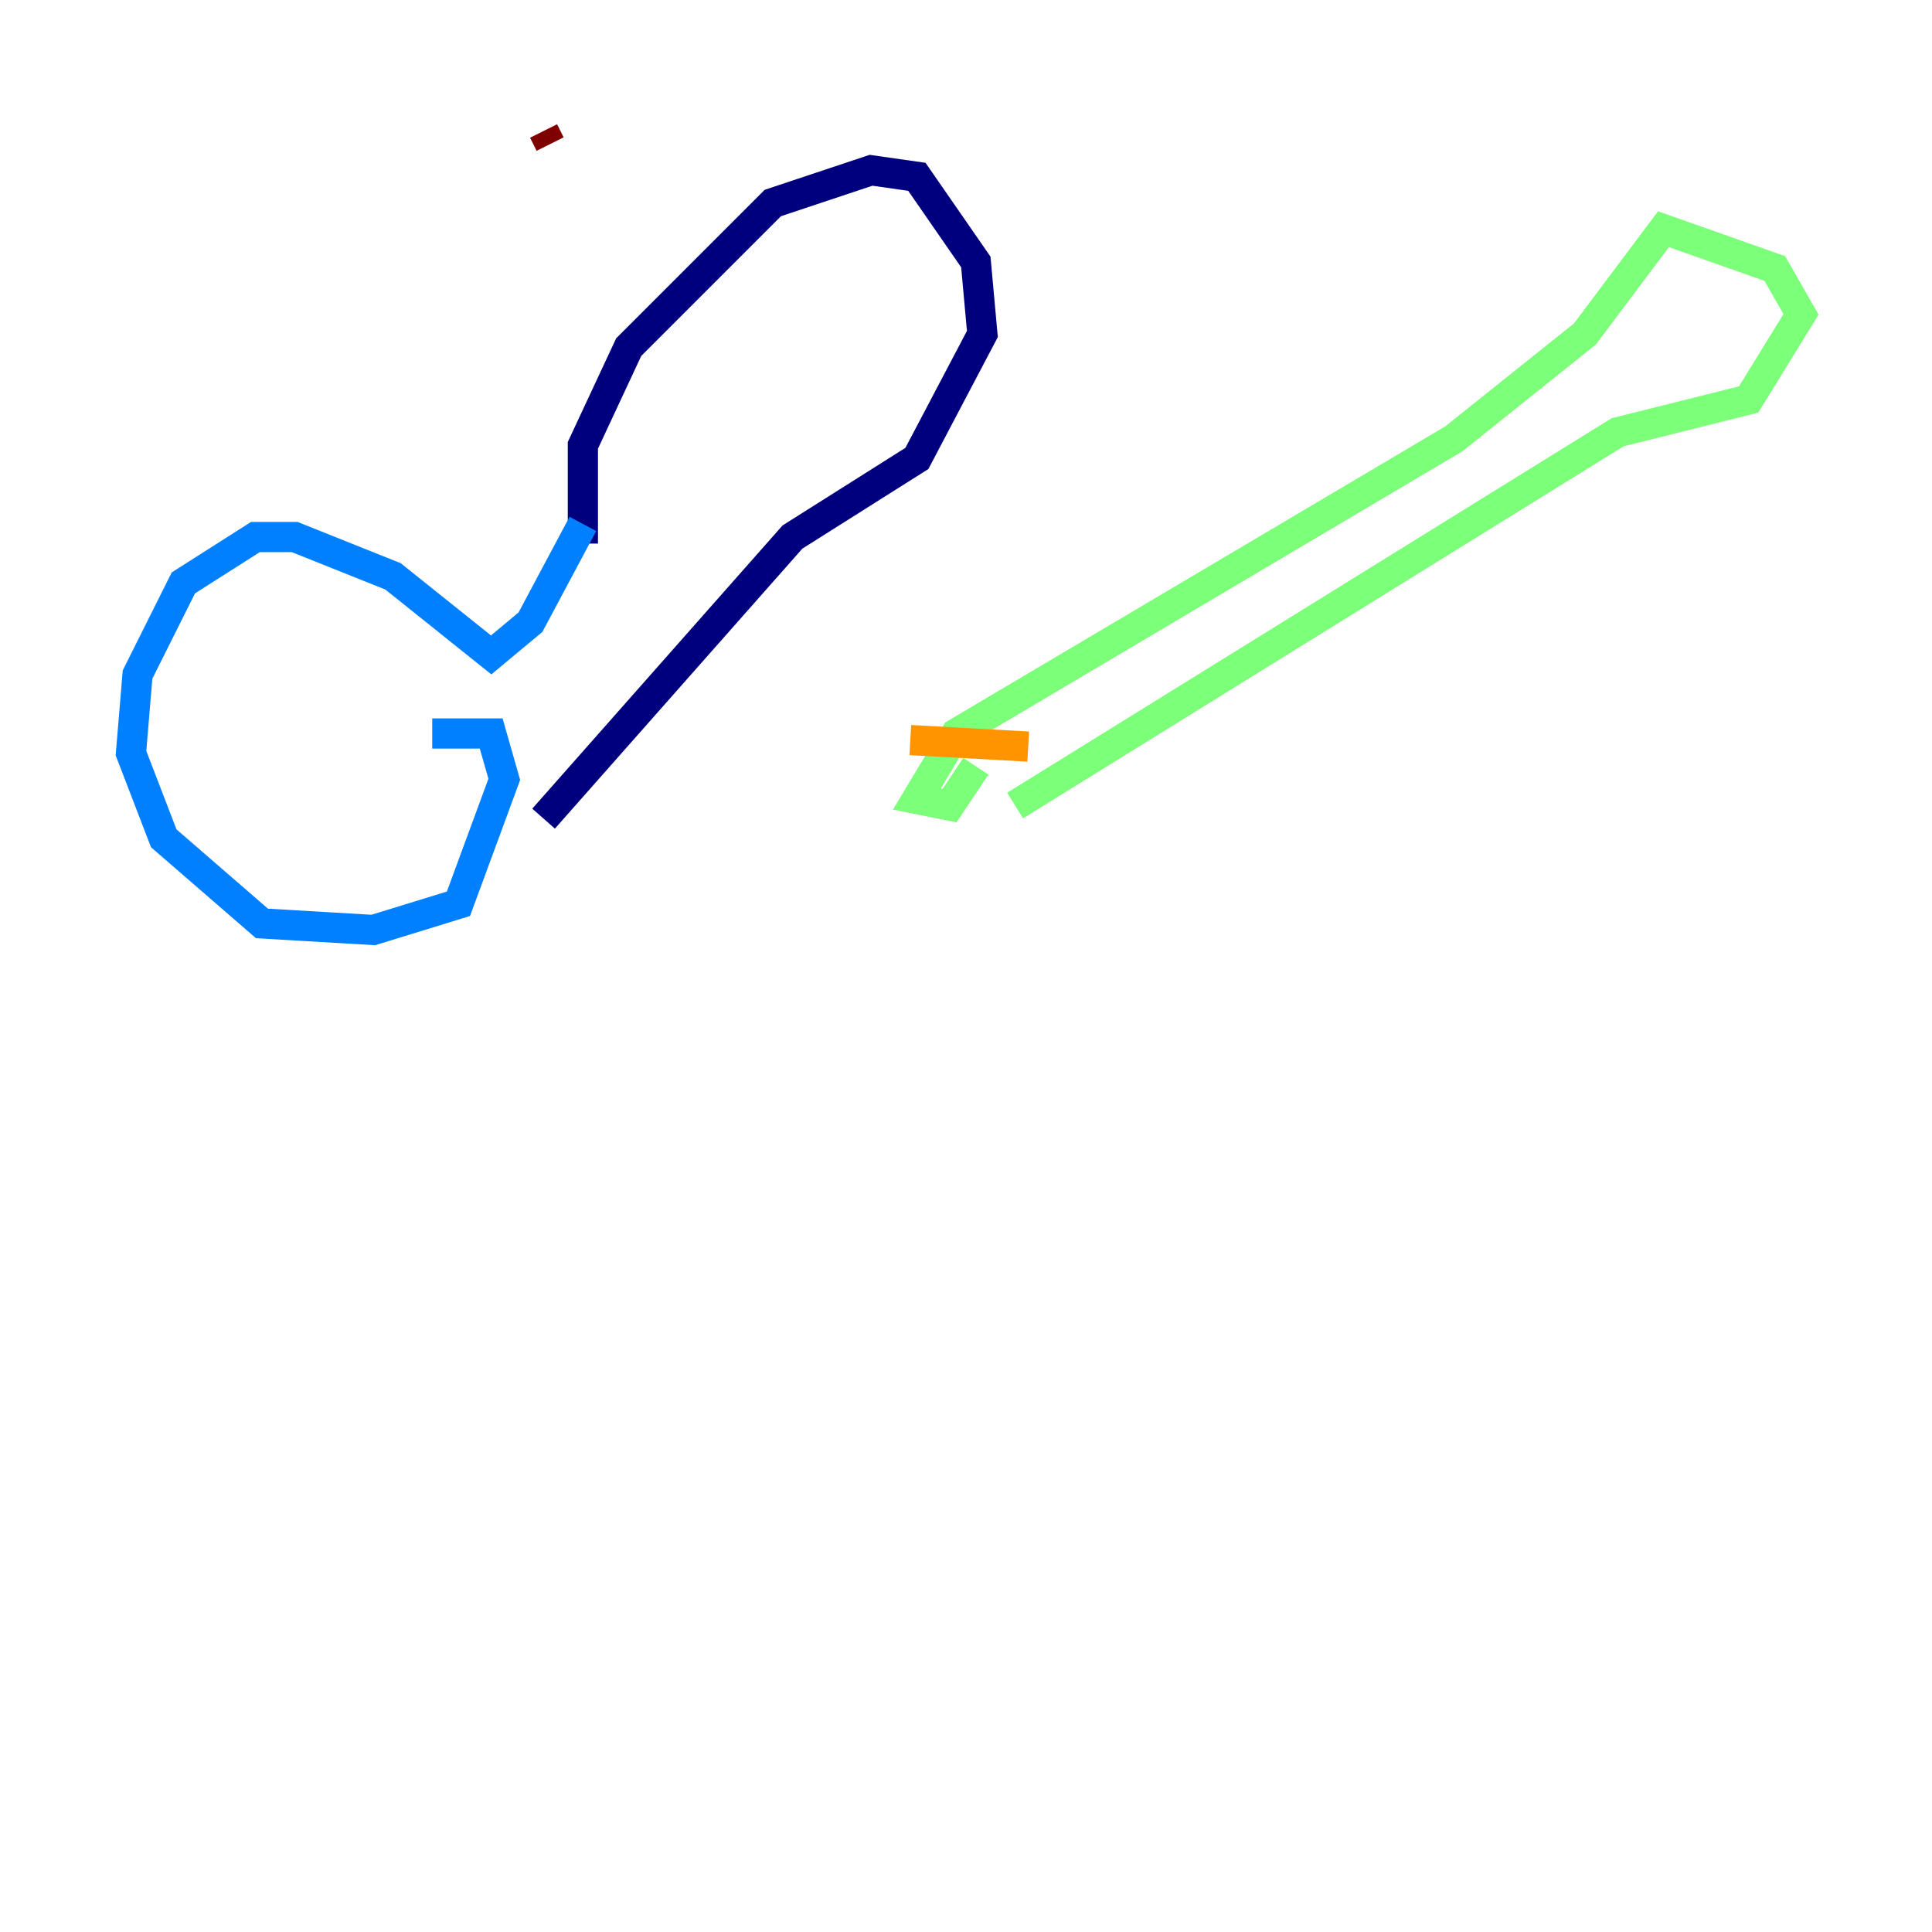 <?xml version="1.0" encoding="utf-8" ?>
<svg baseProfile="tiny" height="128" version="1.2" viewBox="0,0,128,128" width="128" xmlns="http://www.w3.org/2000/svg" xmlns:ev="http://www.w3.org/2001/xml-events" xmlns:xlink="http://www.w3.org/1999/xlink"><defs /><polyline fill="none" points="38.617,36.014 38.617,29.505 41.654,22.997 51.2,13.451 57.709,11.281 60.746,11.715 64.651,17.356 65.085,22.129 60.746,30.373 52.502,35.58 36.014,54.237" stroke="#00007f" stroke-width="2" /><polyline fill="none" points="38.617,34.712 35.146,41.22 32.542,43.39 26.034,38.183 19.525,35.58 16.922,35.58 12.149,38.617 9.112,44.691 8.678,49.898 10.848,55.539 17.356,61.18 24.732,61.614 30.373,59.878 33.41,51.634 32.542,48.597 28.637,48.597" stroke="#0080ff" stroke-width="2" /><polyline fill="none" points="67.254,53.37 107.173,28.637 115.851,26.468 119.322,20.827 117.586,17.79 110.21,15.186 105.003,22.129 96.325,29.071 63.349,48.597 60.746,52.936 62.915,53.37 64.651,50.766" stroke="#7cff79" stroke-width="2" /><polyline fill="none" points="68.122,49.464 60.312,49.031" stroke="#ff9400" stroke-width="2" /><polyline fill="none" points="36.014,8.678 36.447,9.546" stroke="#7f0000" stroke-width="2" /></svg>
